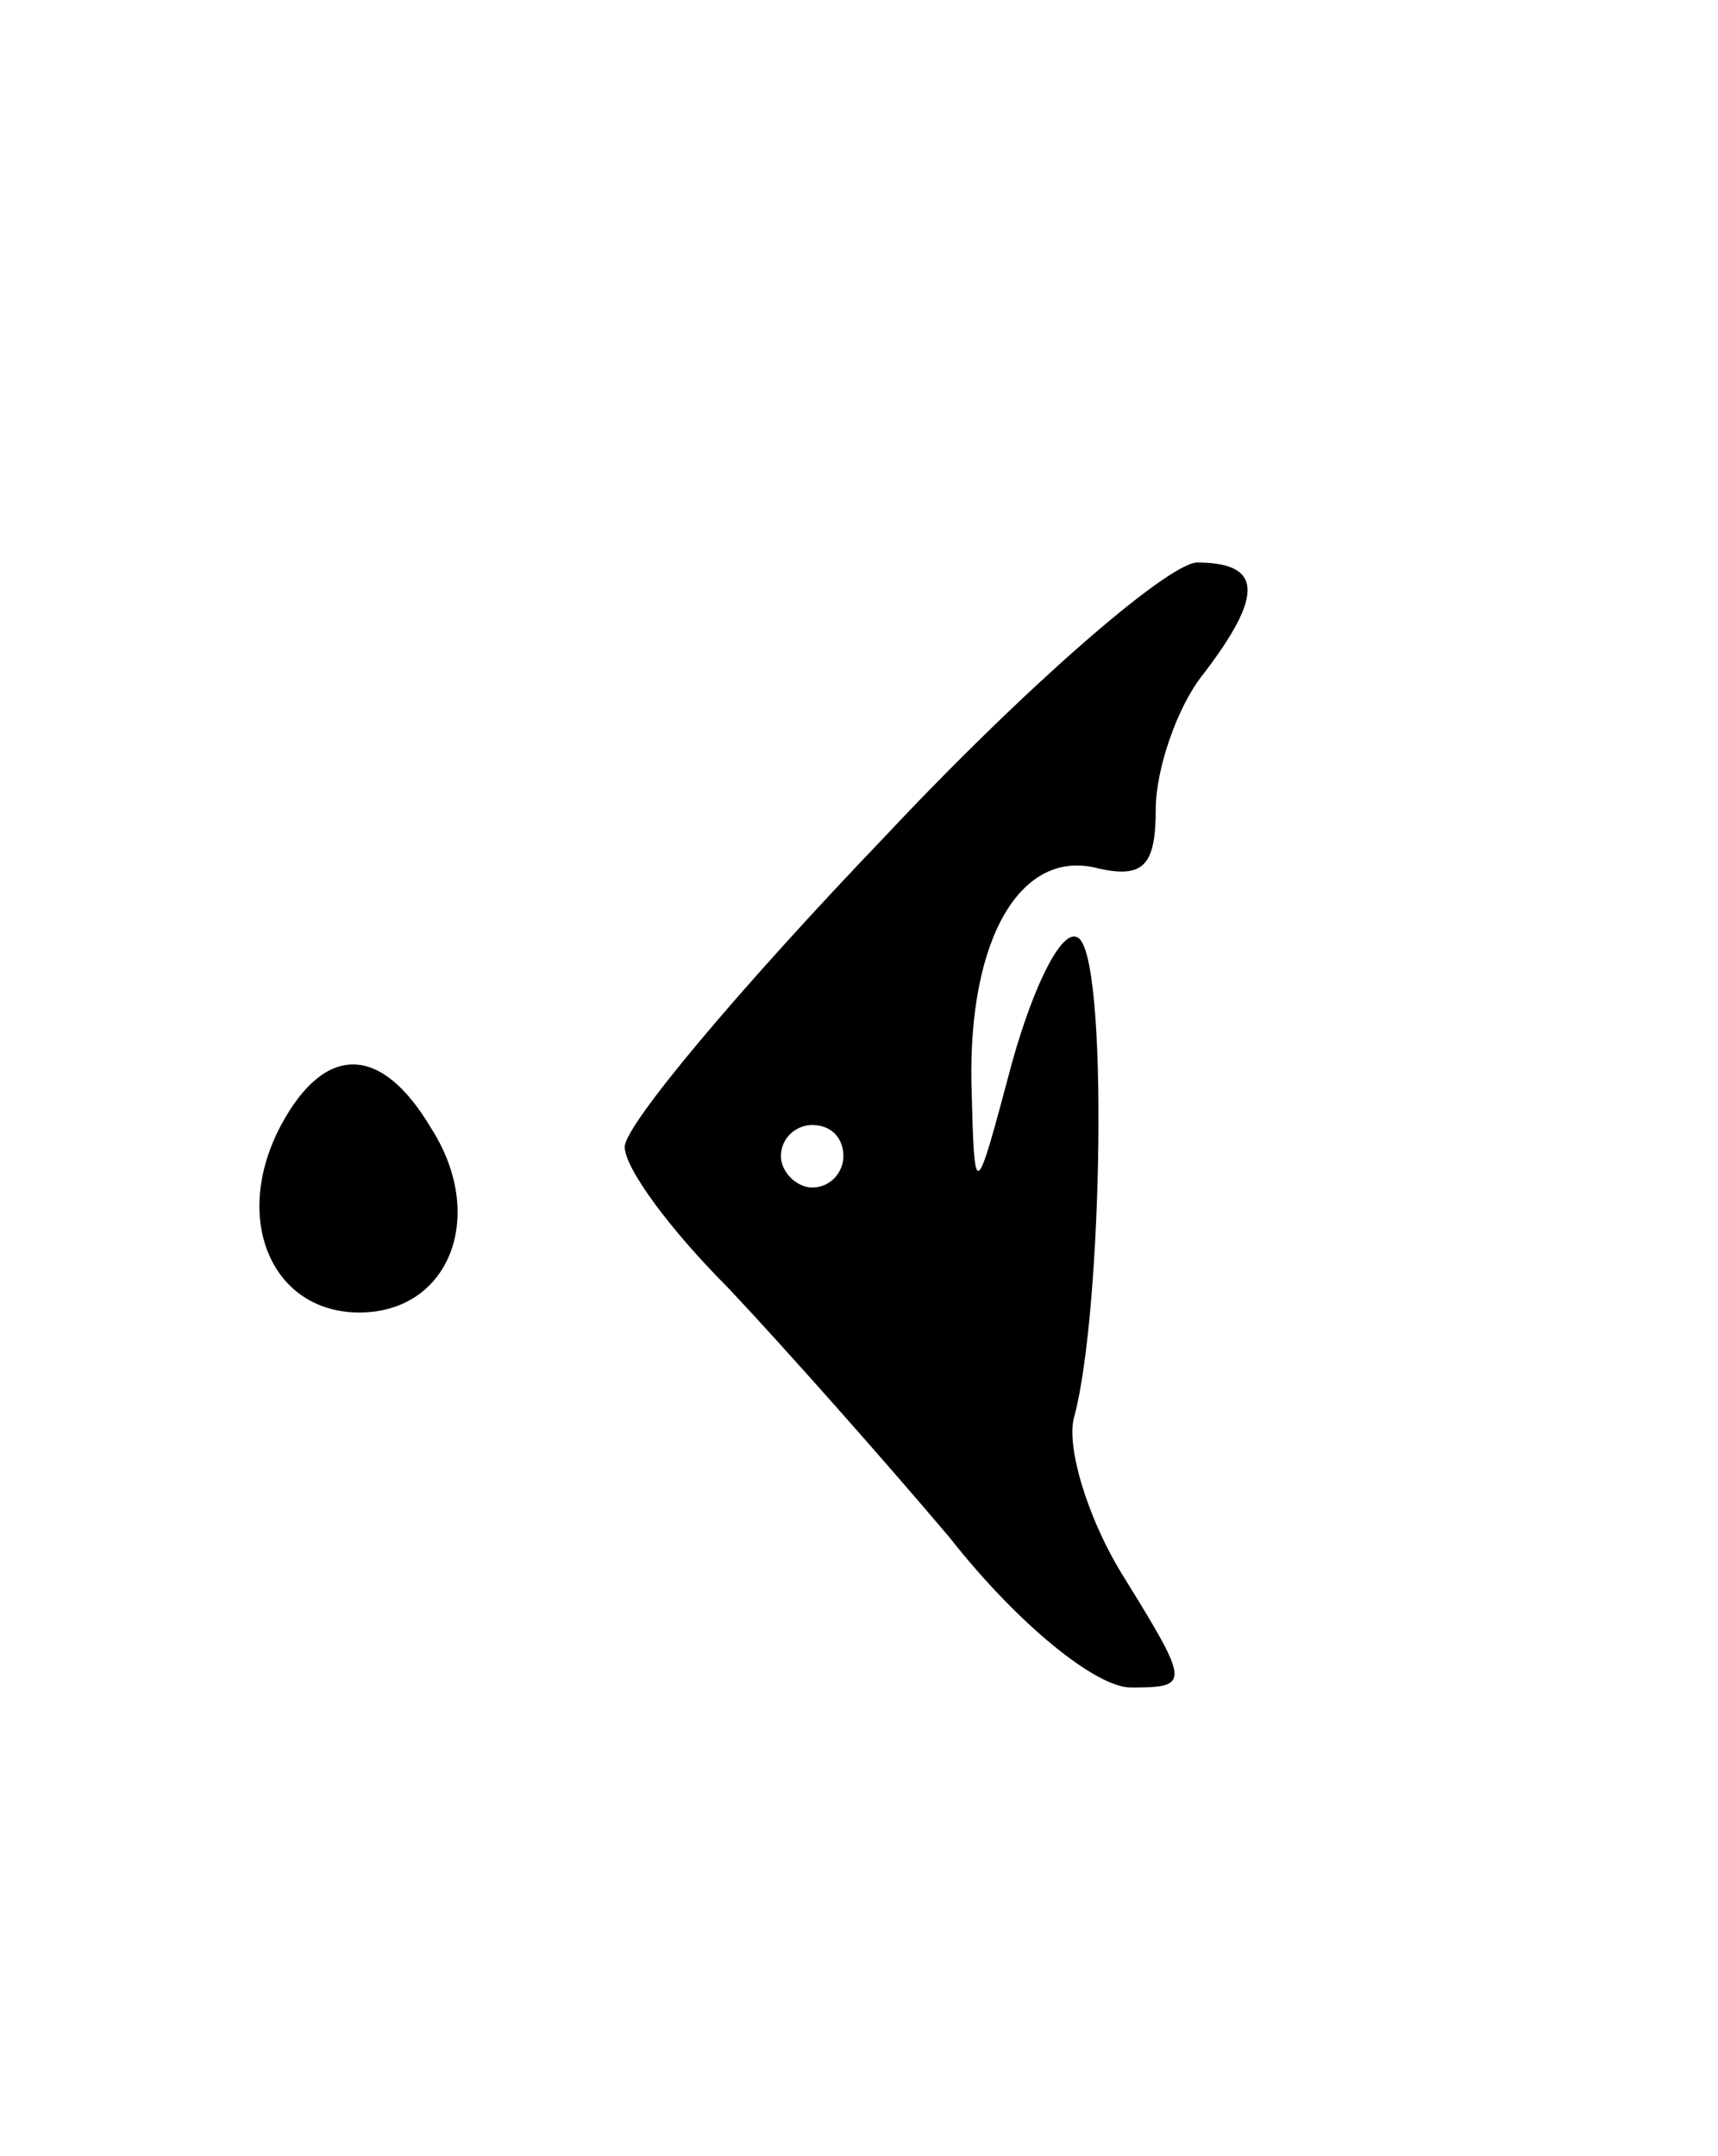 <svg version="1.0" xmlns="http://www.w3.org/2000/svg"
 width="55pt" height="69pt" viewBox="0 0 55 69"
 preserveAspectRatio="xMidYMid meet">
<g transform="translate(0,69) scale(0.1,-0.1)"
fill="#000000" stroke="none">
<path d="M283 422 c-46 -48 -83 -92 -83 -99 0 -7 15 -27 33 -45 17 -18 49 -54
71 -80 22 -28 47 -48 58 -48 19 0 19 1 -2 35 -12 19 -19 43 -16 52 9 34 11
148 1 153 -5 3 -14 -15 -21 -40 -12 -45 -12 -45 -13 -7 -1 47 16 76 41 69 14
-3 18 1 18 19 0 13 7 33 15 43 20 26 19 36 -2 36 -10 -1 -55 -40 -100 -88z
m-13 -102 c0 -5 -4 -10 -10 -10 -5 0 -10 5 -10 10 0 6 5 10 10 10 6 0 10 -4
10 -10z"/>
<path d="M90 330 c-16 -30 -3 -60 25 -60 29 0 41 31 23 59 -16 27 -34 27 -48
1z"/>
</g>
</svg>
